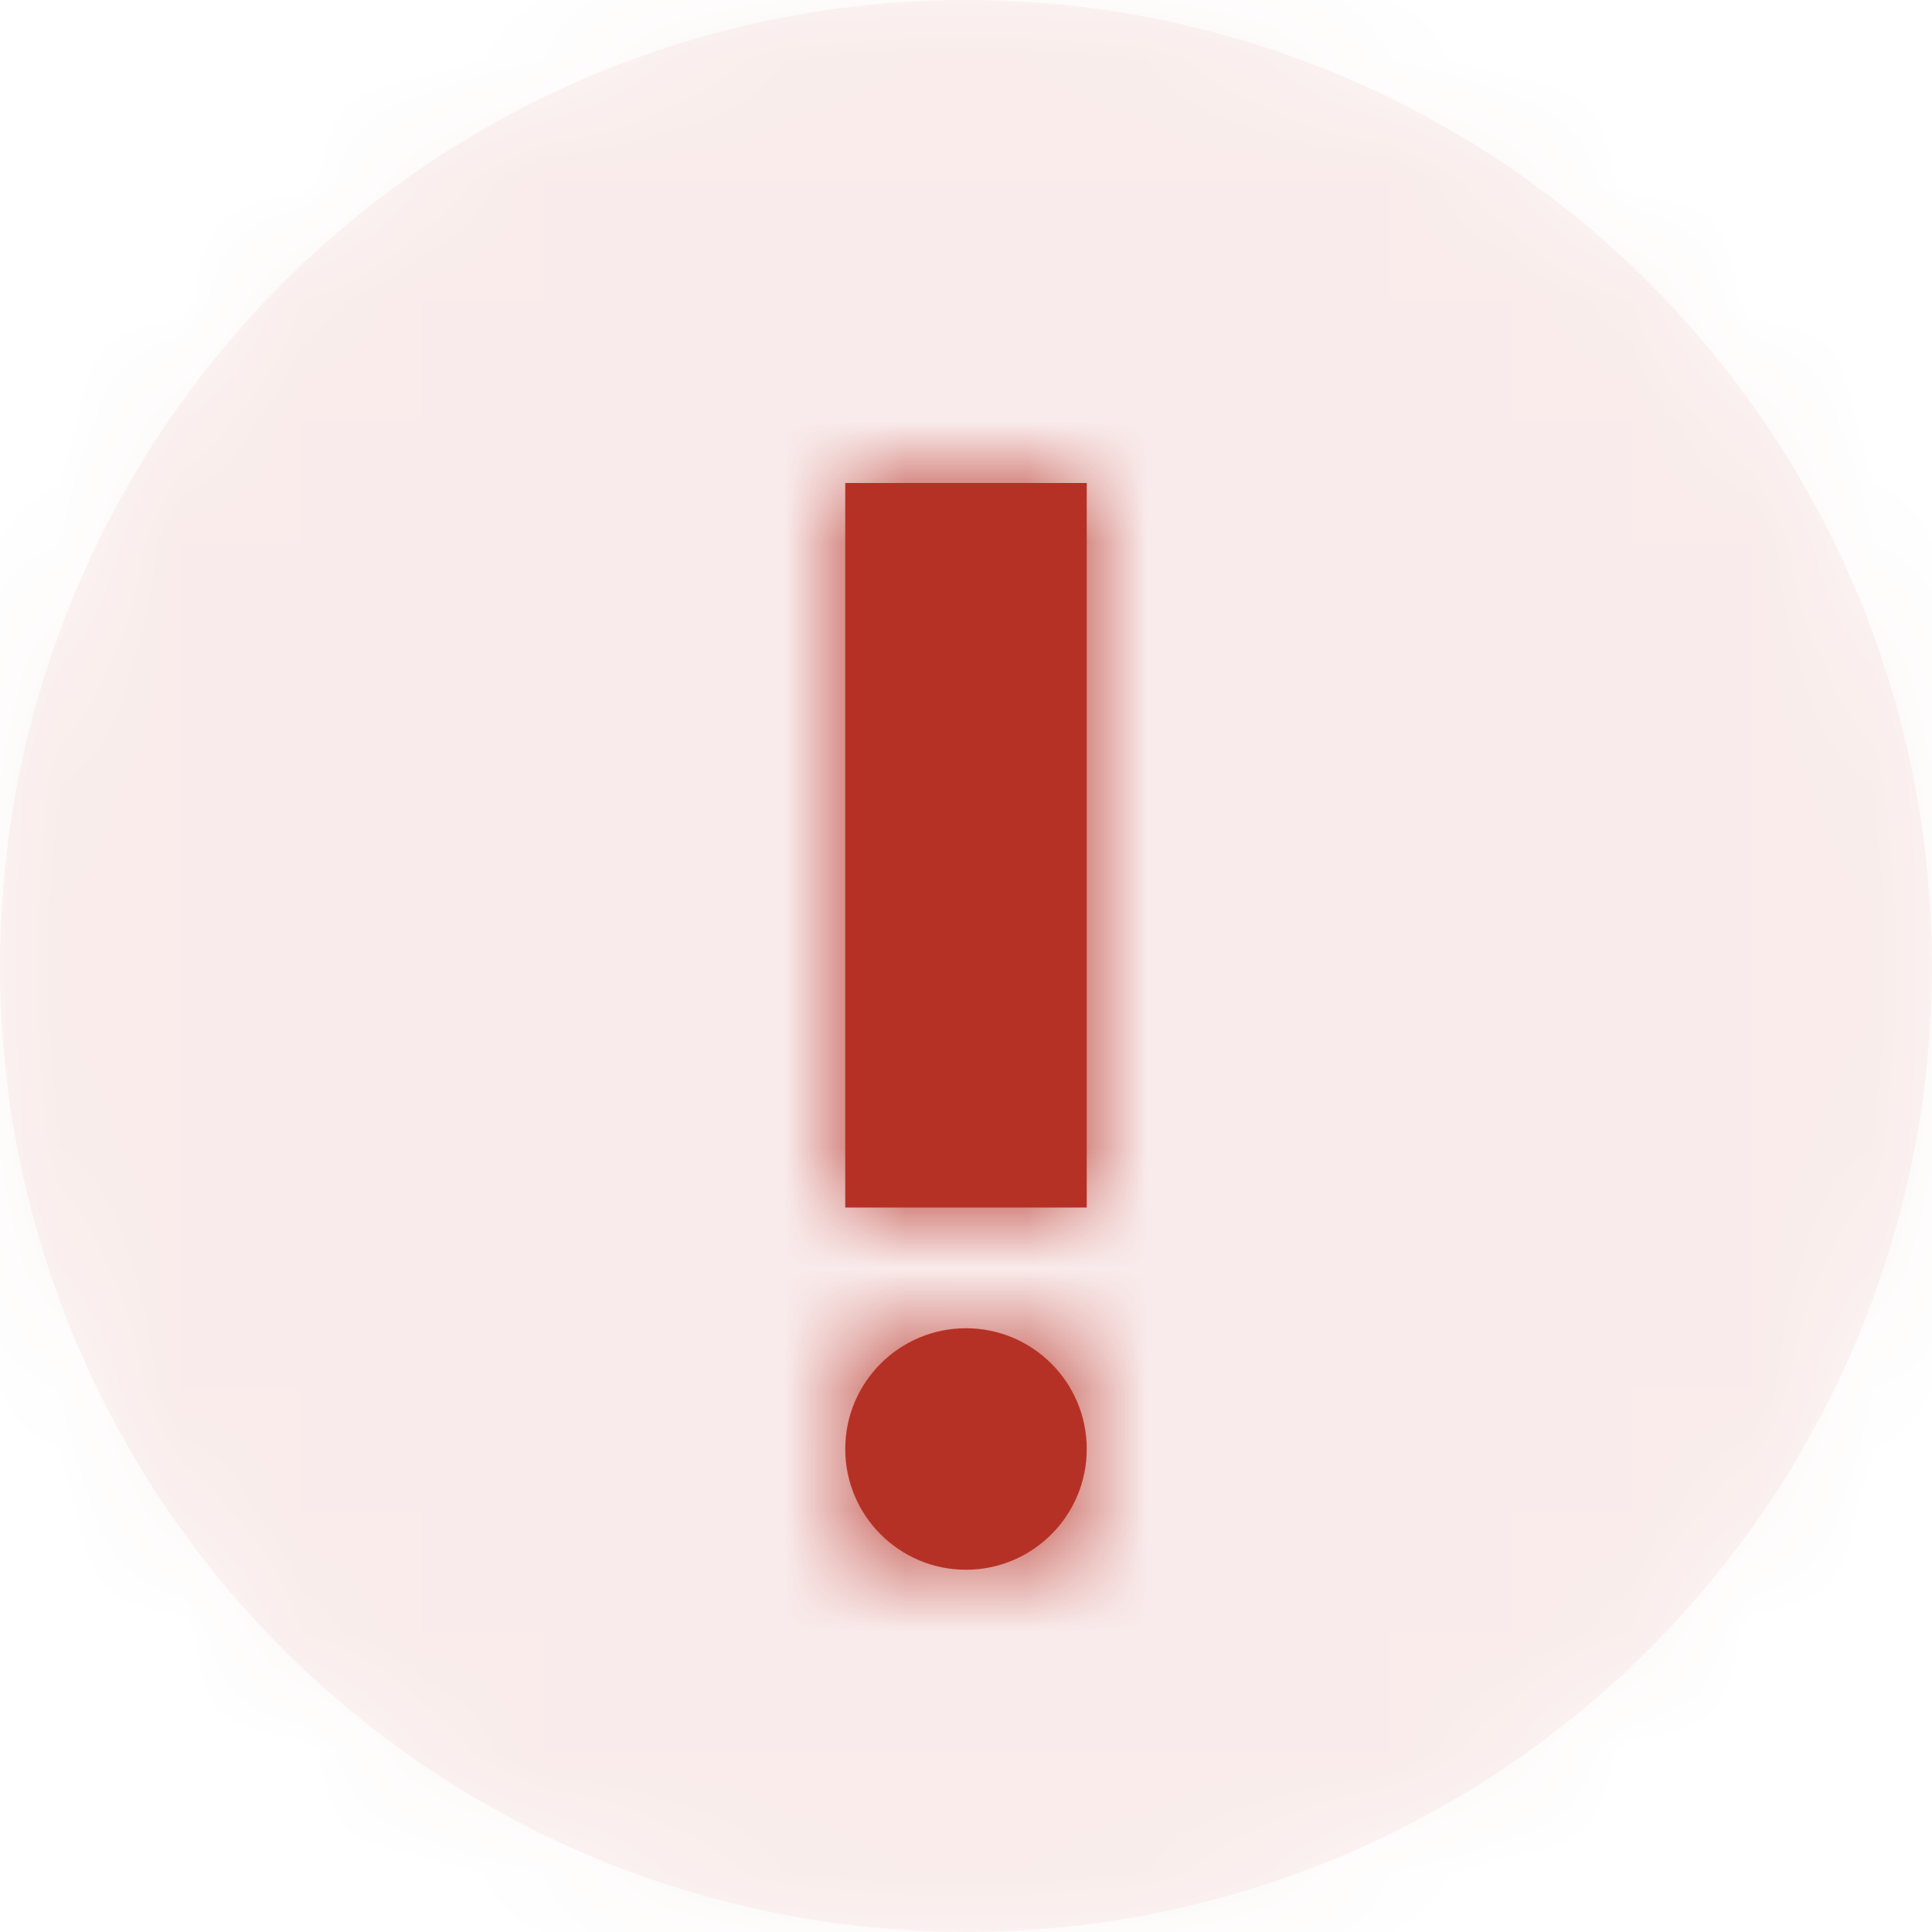 <?xml version="1.0" encoding="UTF-8"?>
<svg width="16px" height="16px" viewBox="0 0 16 16" version="1.1" xmlns="http://www.w3.org/2000/svg" xmlns:xlink="http://www.w3.org/1999/xlink">
    <!-- Generator: Sketch 53.2 (72643) - https://sketchapp.com -->
    <title>Invalid Entry Icon</title>
    <desc>Created with Sketch.</desc>
    <defs>
        <circle id="path-1" cx="8" cy="8" r="8"></circle>
        <path d="M1,9 C0.448,9 0,8.552 0,8 C0,7.448 0.448,7 1,7 C1.552,7 2,7.448 2,8 C2,8.552 1.552,9 1,9 Z M0,0 L2,0 L2,6 L0,6 L0,0 Z" id="path-3"></path>
    </defs>
    <g id="Page-1" stroke="none" stroke-width="1" fill="none" fill-rule="evenodd">
        <g id="Text-Input/Error/Desktop-&amp;-Tablet" transform="translate(0, -99)">
            <g id="Forms-/Desktop/-Input-text-/-Error">
                <g id="Error-Message" transform="translate(0, 95)">
                    <g id="Invalid-Entry-Icon" transform="translate(0, 4)">
                        <g id="BG">
                            <mask id="mask-2" fill="white">
                                <use xlink:href="#path-1"></use>
                            </mask>
                            <use id="Circle" fill-opacity="0.05" fill="#B63125" xlink:href="#path-1"></use>
                            <g id="Colors-/-Deep-Red" opacity="0.05" mask="url(#mask-2)" fill="#B63125">
                                <rect id="Rectangle-1-Copy-12" x="0" y="0" width="16" height="16"></rect>
                            </g>
                        </g>
                        <g id="Exclamation" transform="translate(7, 4)">
                            <mask id="mask-4" fill="white">
                                <use xlink:href="#path-3"></use>
                            </mask>
                            <use id="Mask" fill="#B63125" fill-rule="nonzero" xlink:href="#path-3"></use>
                            <g id="Colors-/-Deep-Red" mask="url(#mask-4)" fill="#B63125">
                                <g transform="translate(-7, -4)" id="Rectangle-1-Copy-12">
                                    <rect x="0" y="0" width="16" height="16"></rect>
                                </g>
                            </g>
                        </g>
                    </g>
                </g>
            </g>
        </g>
    </g>
</svg>